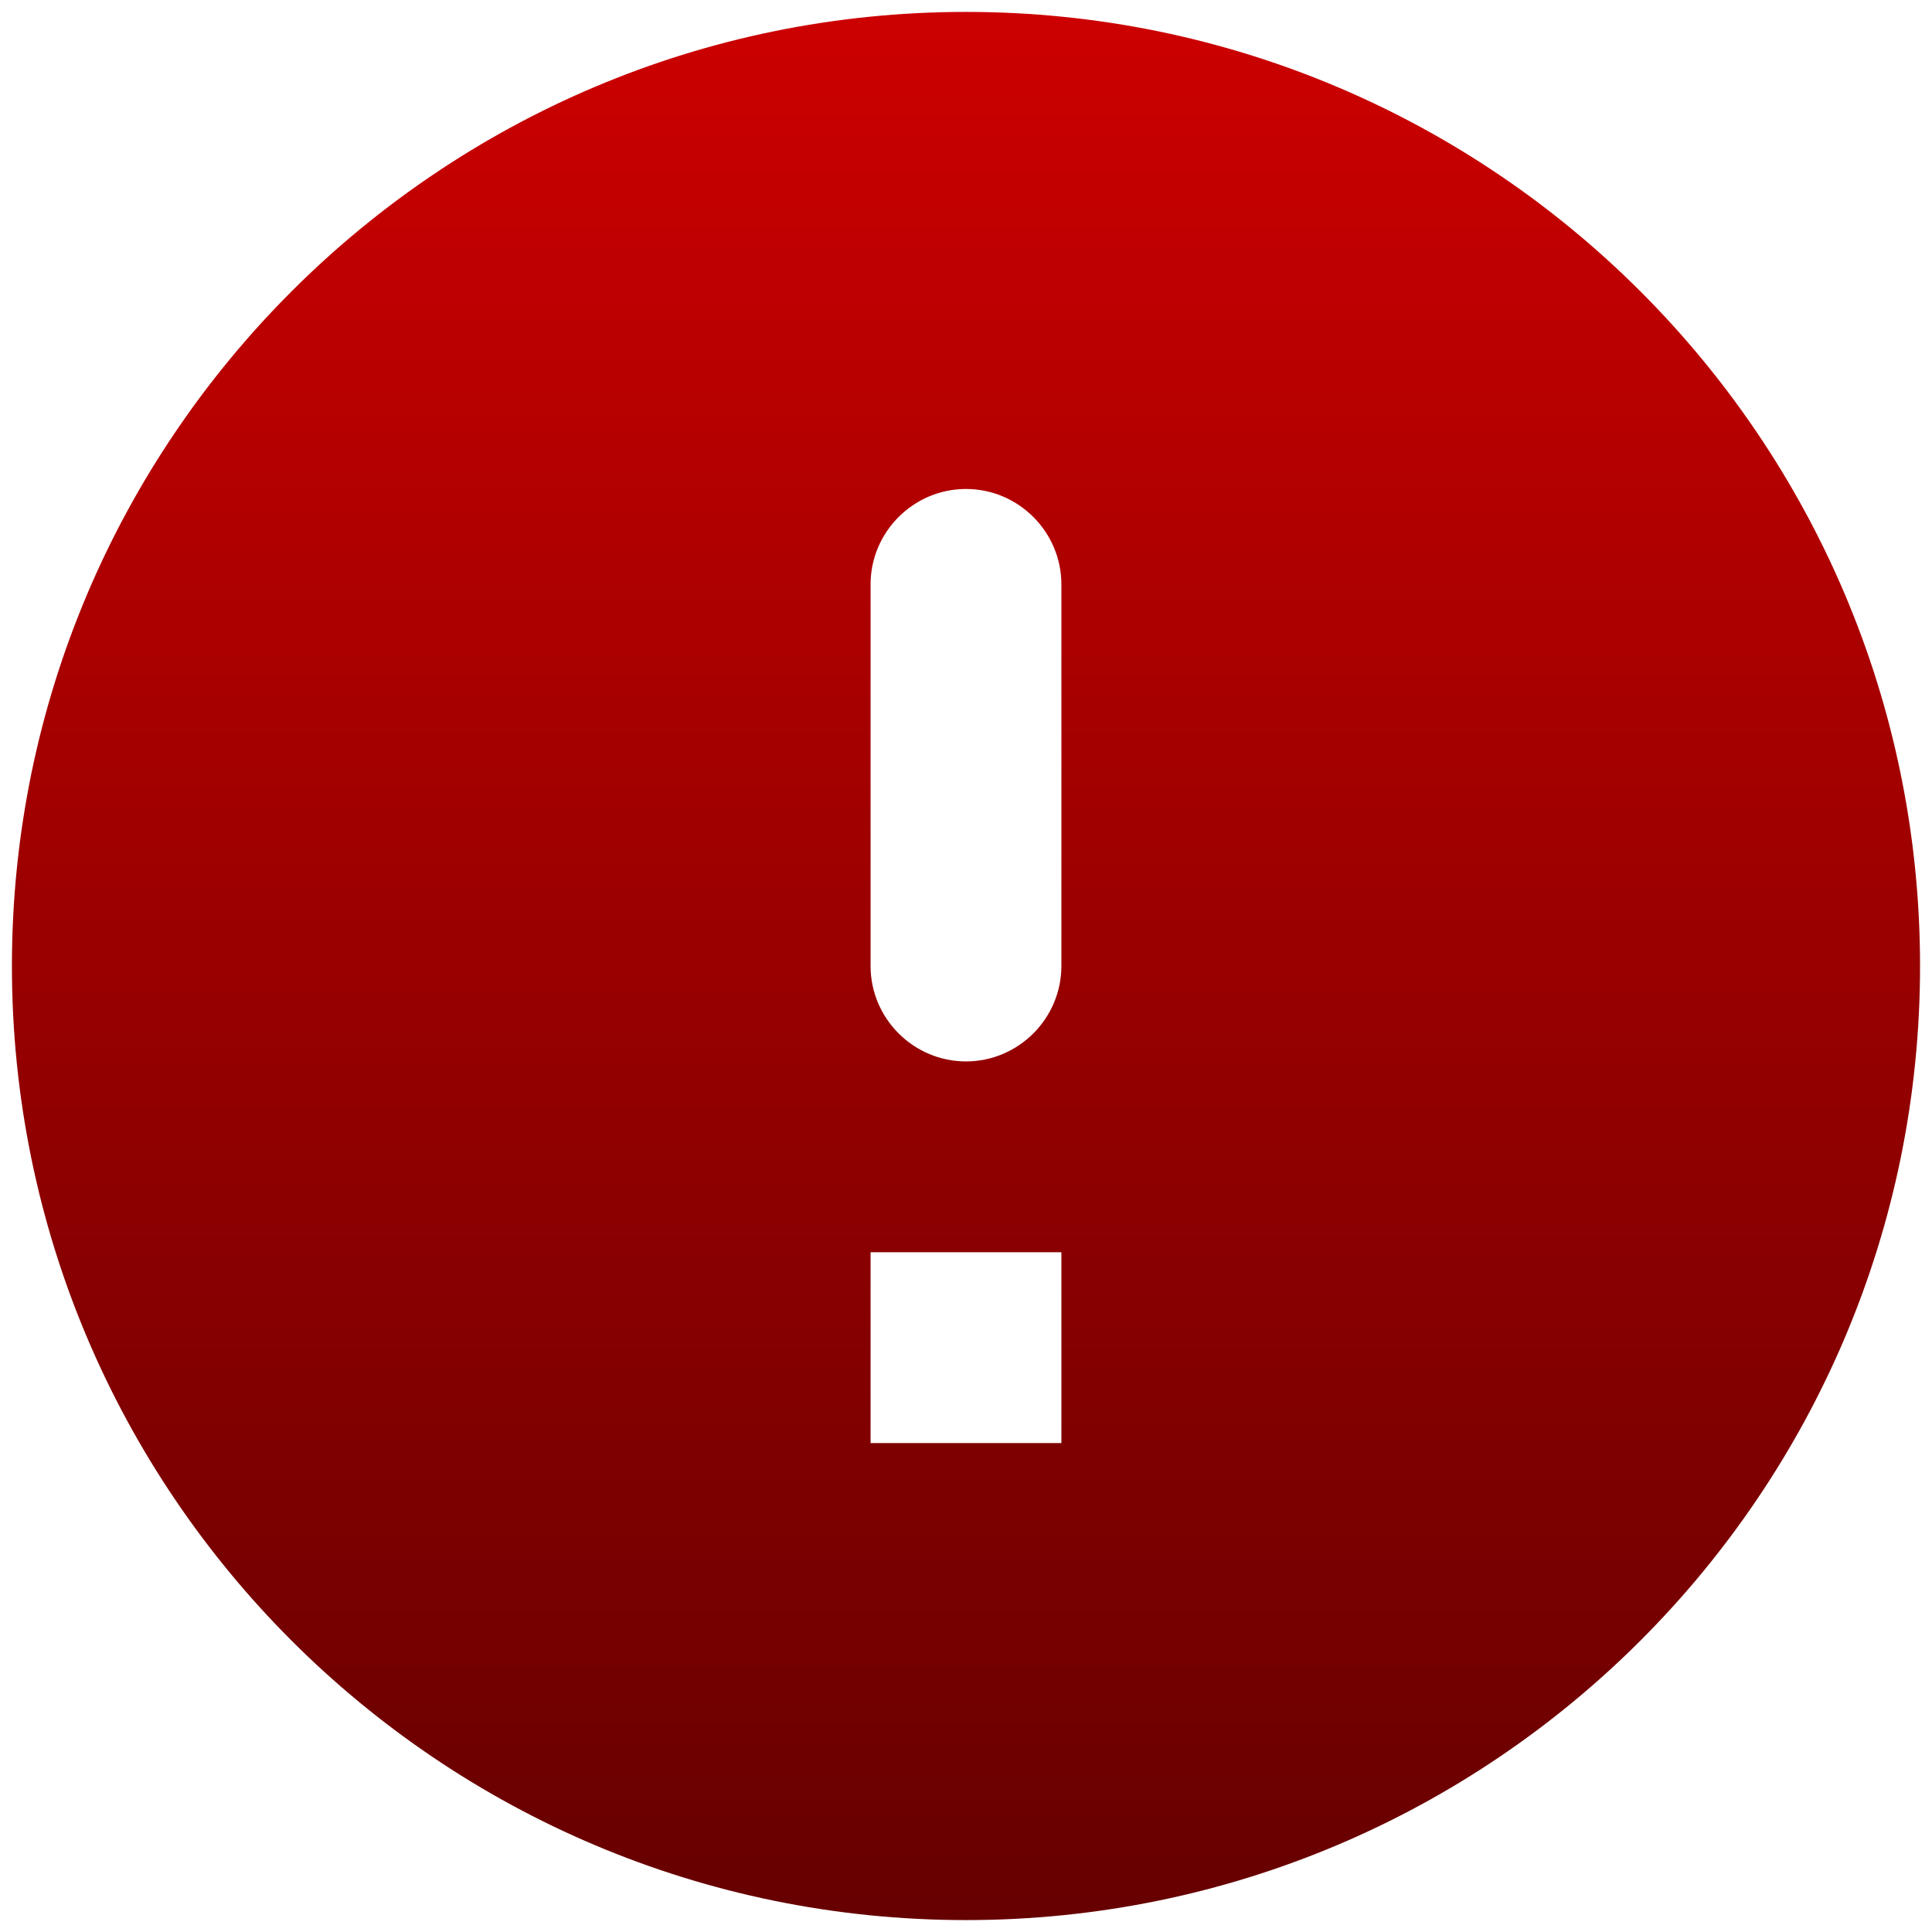 <svg width="54" height="54" viewBox="0 0 54 54" fill="none" xmlns="http://www.w3.org/2000/svg">
<path d="M27 0.333C12.28 0.333 0.333 12.28 0.333 27C0.333 41.72 12.28 53.667 27 53.667C41.72 53.667 53.666 41.72 53.666 27C53.666 12.28 41.72 0.333 27 0.333ZM27 29.667C25.533 29.667 24.333 28.467 24.333 27V16.334C24.333 14.867 25.533 13.667 27 13.667C28.466 13.667 29.666 14.867 29.666 16.334V27C29.666 28.467 28.466 29.667 27 29.667ZM29.666 40.334H24.333V35H29.666V40.334Z" fill="url(#paint0_linear_2146_2090)"/>
<defs>
<linearGradient id="paint0_linear_2146_2090" x1="27" y1="0.333" x2="27" y2="53.667" gradientUnits="userSpaceOnUse">
<stop stop-color="#CC0000"/>
<stop offset="1" stop-color="#660000"/>
</linearGradient>
</defs>
</svg>
